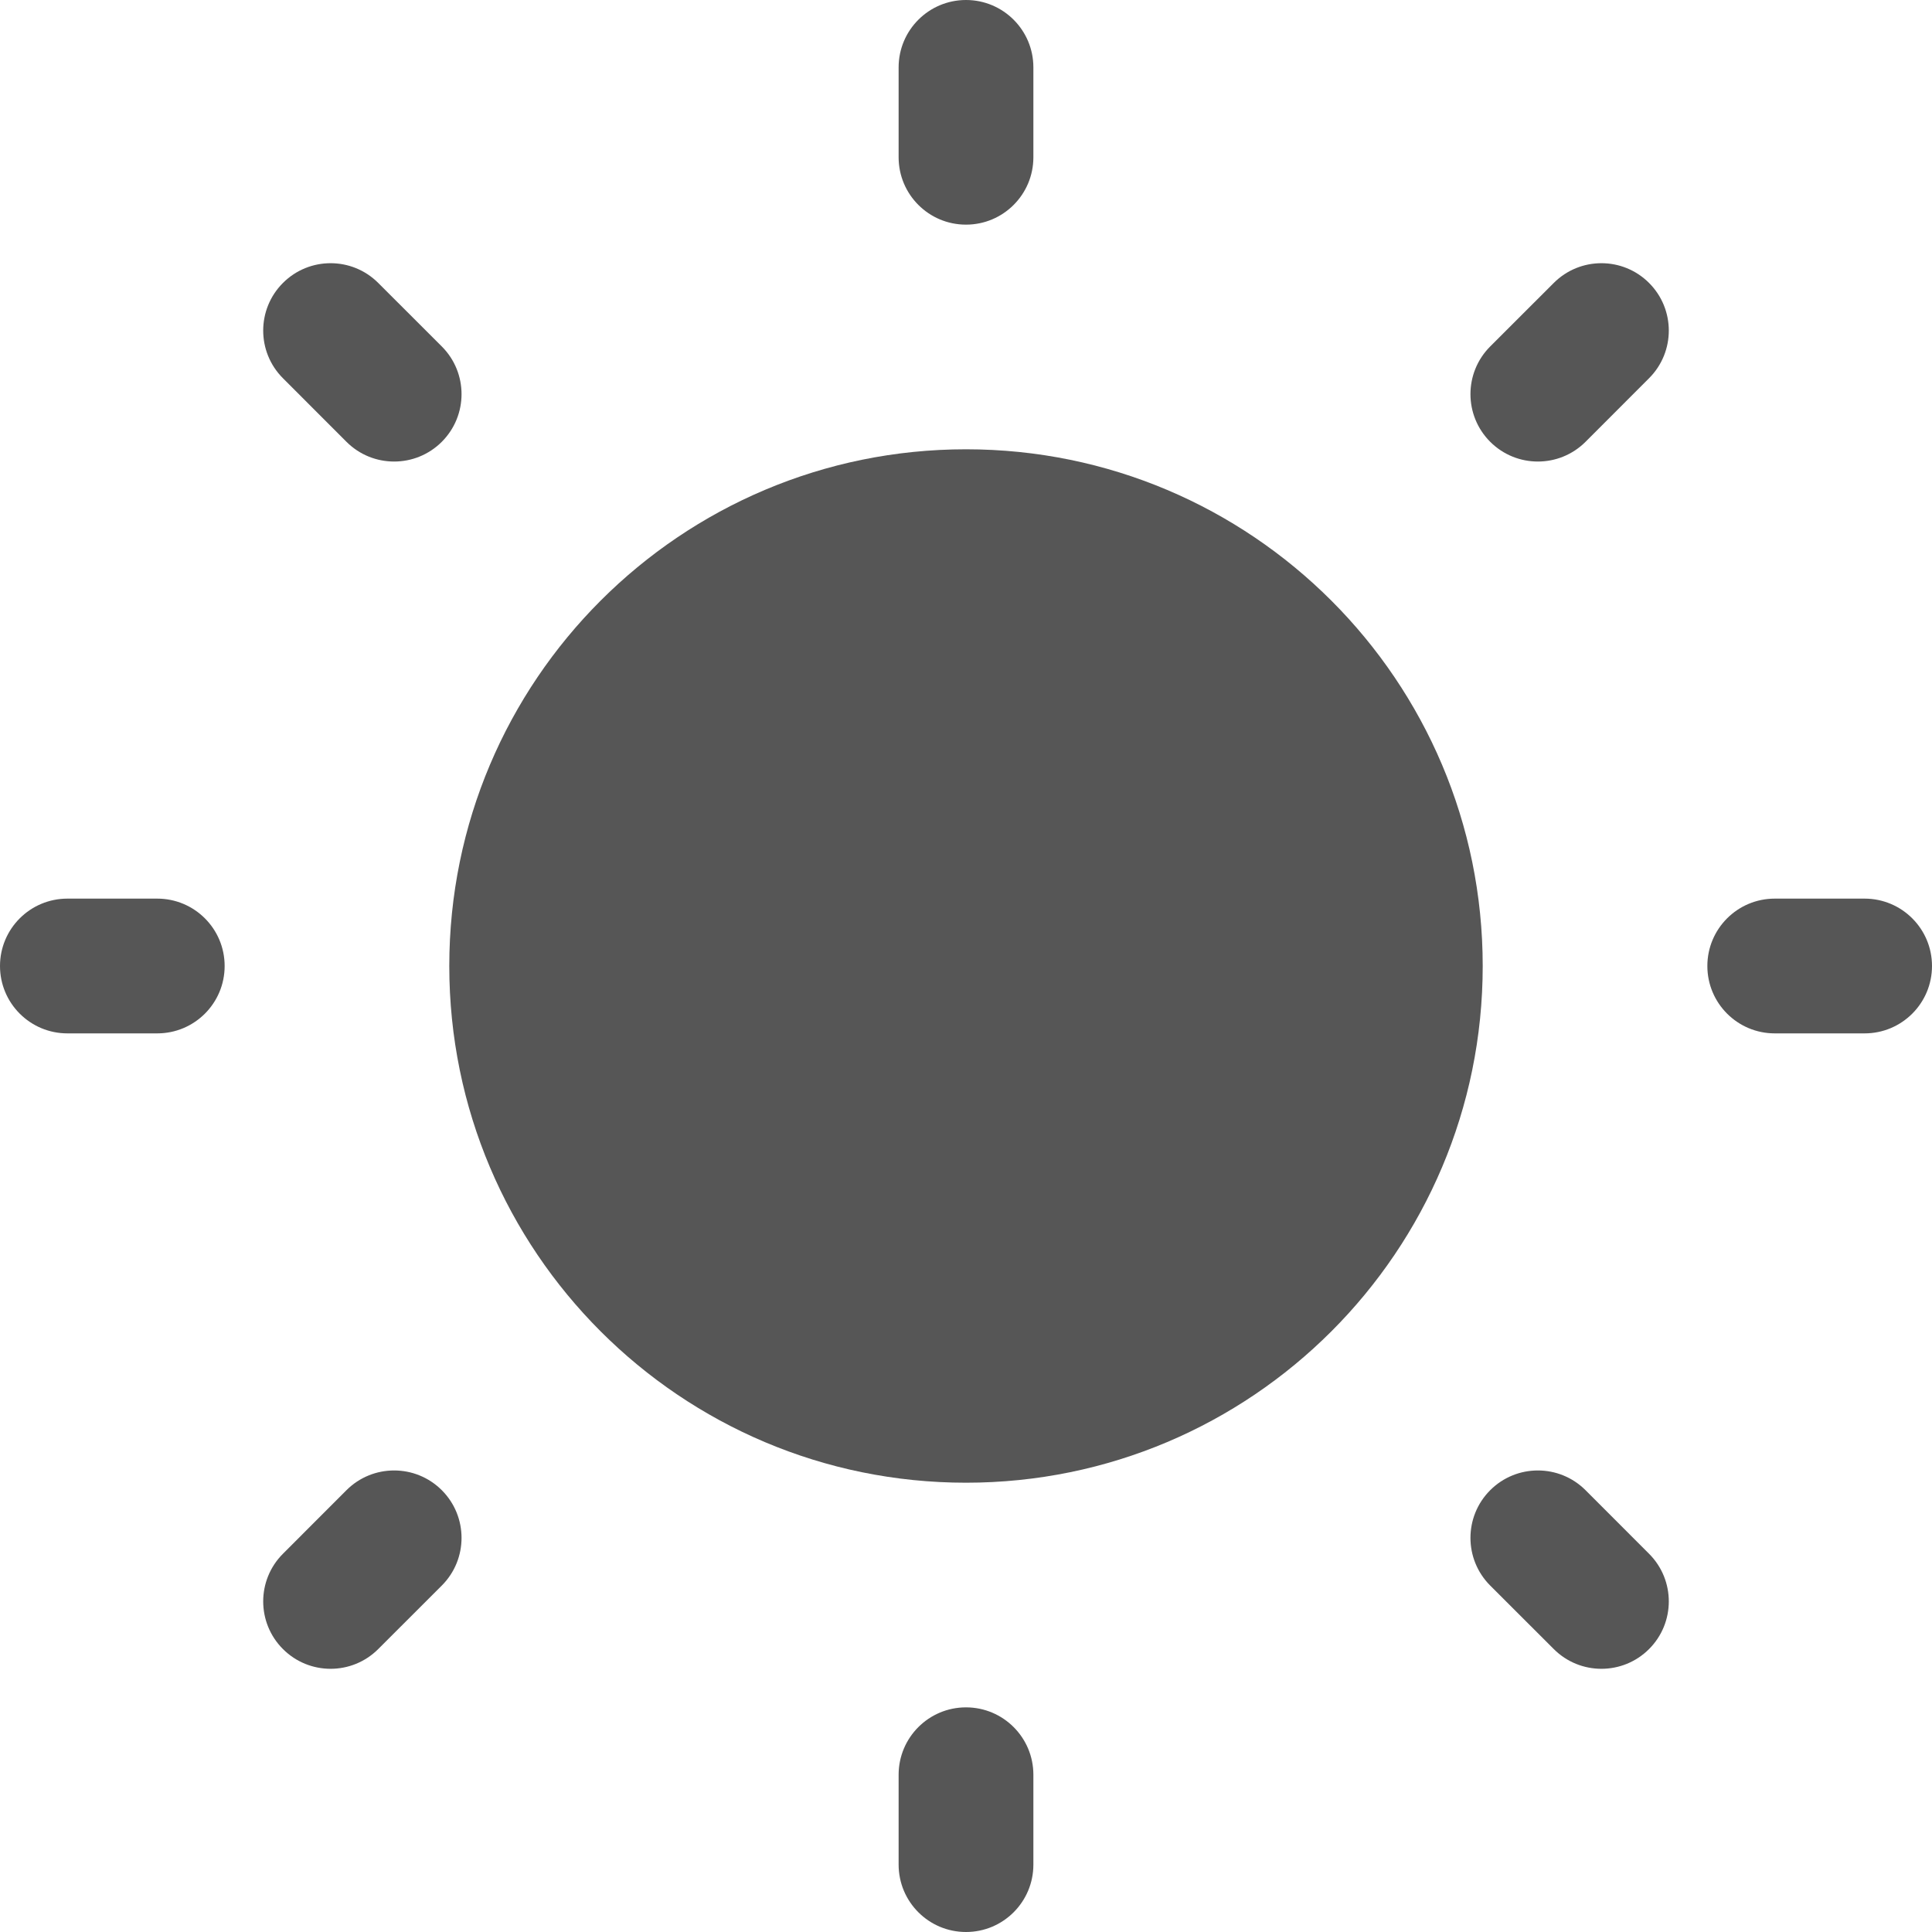 <svg width="40" height="40" viewBox="0 0 40 40" fill="none" xmlns="http://www.w3.org/2000/svg">
<path d="M20 0C20.771 0 21.395 0.625 21.395 1.395V3.256C21.395 4.026 20.771 4.651 20 4.651C19.229 4.651 18.605 4.026 18.605 3.256V1.395C18.605 0.625 19.229 0 20 0Z" fill="#565656"/>
<path d="M20 9.302C14.092 9.302 9.302 14.092 9.302 20C9.302 25.908 14.092 30.698 20 30.698C25.908 30.698 30.698 25.908 30.698 20C30.698 14.092 25.908 9.302 20 9.302Z" fill="#565656"/>
<path d="M7.831 5.858C7.286 5.313 6.403 5.313 5.858 5.858C5.313 6.403 5.313 7.286 5.858 7.831L7.173 9.147C7.718 9.692 8.602 9.692 9.147 9.147C9.692 8.602 9.692 7.718 9.147 7.173L7.831 5.858Z" fill="#565656"/>
<path d="M40 20C40 20.771 39.375 21.395 38.605 21.395H36.744C35.974 21.395 35.349 20.771 35.349 20C35.349 19.229 35.974 18.605 36.744 18.605H38.605C39.375 18.605 40 19.229 40 20Z" fill="#565656"/>
<path d="M34.142 7.831C34.687 7.286 34.687 6.403 34.142 5.858C33.597 5.313 32.714 5.313 32.169 5.858L30.853 7.173C30.308 7.718 30.308 8.602 30.853 9.147C31.398 9.692 32.282 9.692 32.827 9.147L34.142 7.831Z" fill="#565656"/>
<path d="M20 35.349C20.771 35.349 21.395 35.974 21.395 36.744V38.605C21.395 39.375 20.771 40 20 40C19.229 40 18.605 39.375 18.605 38.605V36.744C18.605 35.974 19.229 35.349 20 35.349Z" fill="#565656"/>
<path d="M32.827 30.853C32.282 30.308 31.398 30.308 30.853 30.853C30.308 31.398 30.308 32.282 30.853 32.827L32.169 34.142C32.714 34.687 33.597 34.687 34.142 34.142C34.687 33.597 34.687 32.714 34.142 32.169L32.827 30.853Z" fill="#565656"/>
<path d="M4.651 20C4.651 20.771 4.026 21.395 3.256 21.395H1.395C0.625 21.395 0 20.771 0 20C0 19.229 0.625 18.605 1.395 18.605H3.256C4.026 18.605 4.651 19.229 4.651 20Z" fill="#565656"/>
<path d="M9.147 32.827C9.692 32.282 9.692 31.398 9.147 30.853C8.602 30.308 7.718 30.308 7.173 30.853L5.858 32.169C5.313 32.714 5.313 33.597 5.858 34.142C6.403 34.687 7.286 34.687 7.831 34.142L9.147 32.827Z" fill="#565656"/>
</svg>
